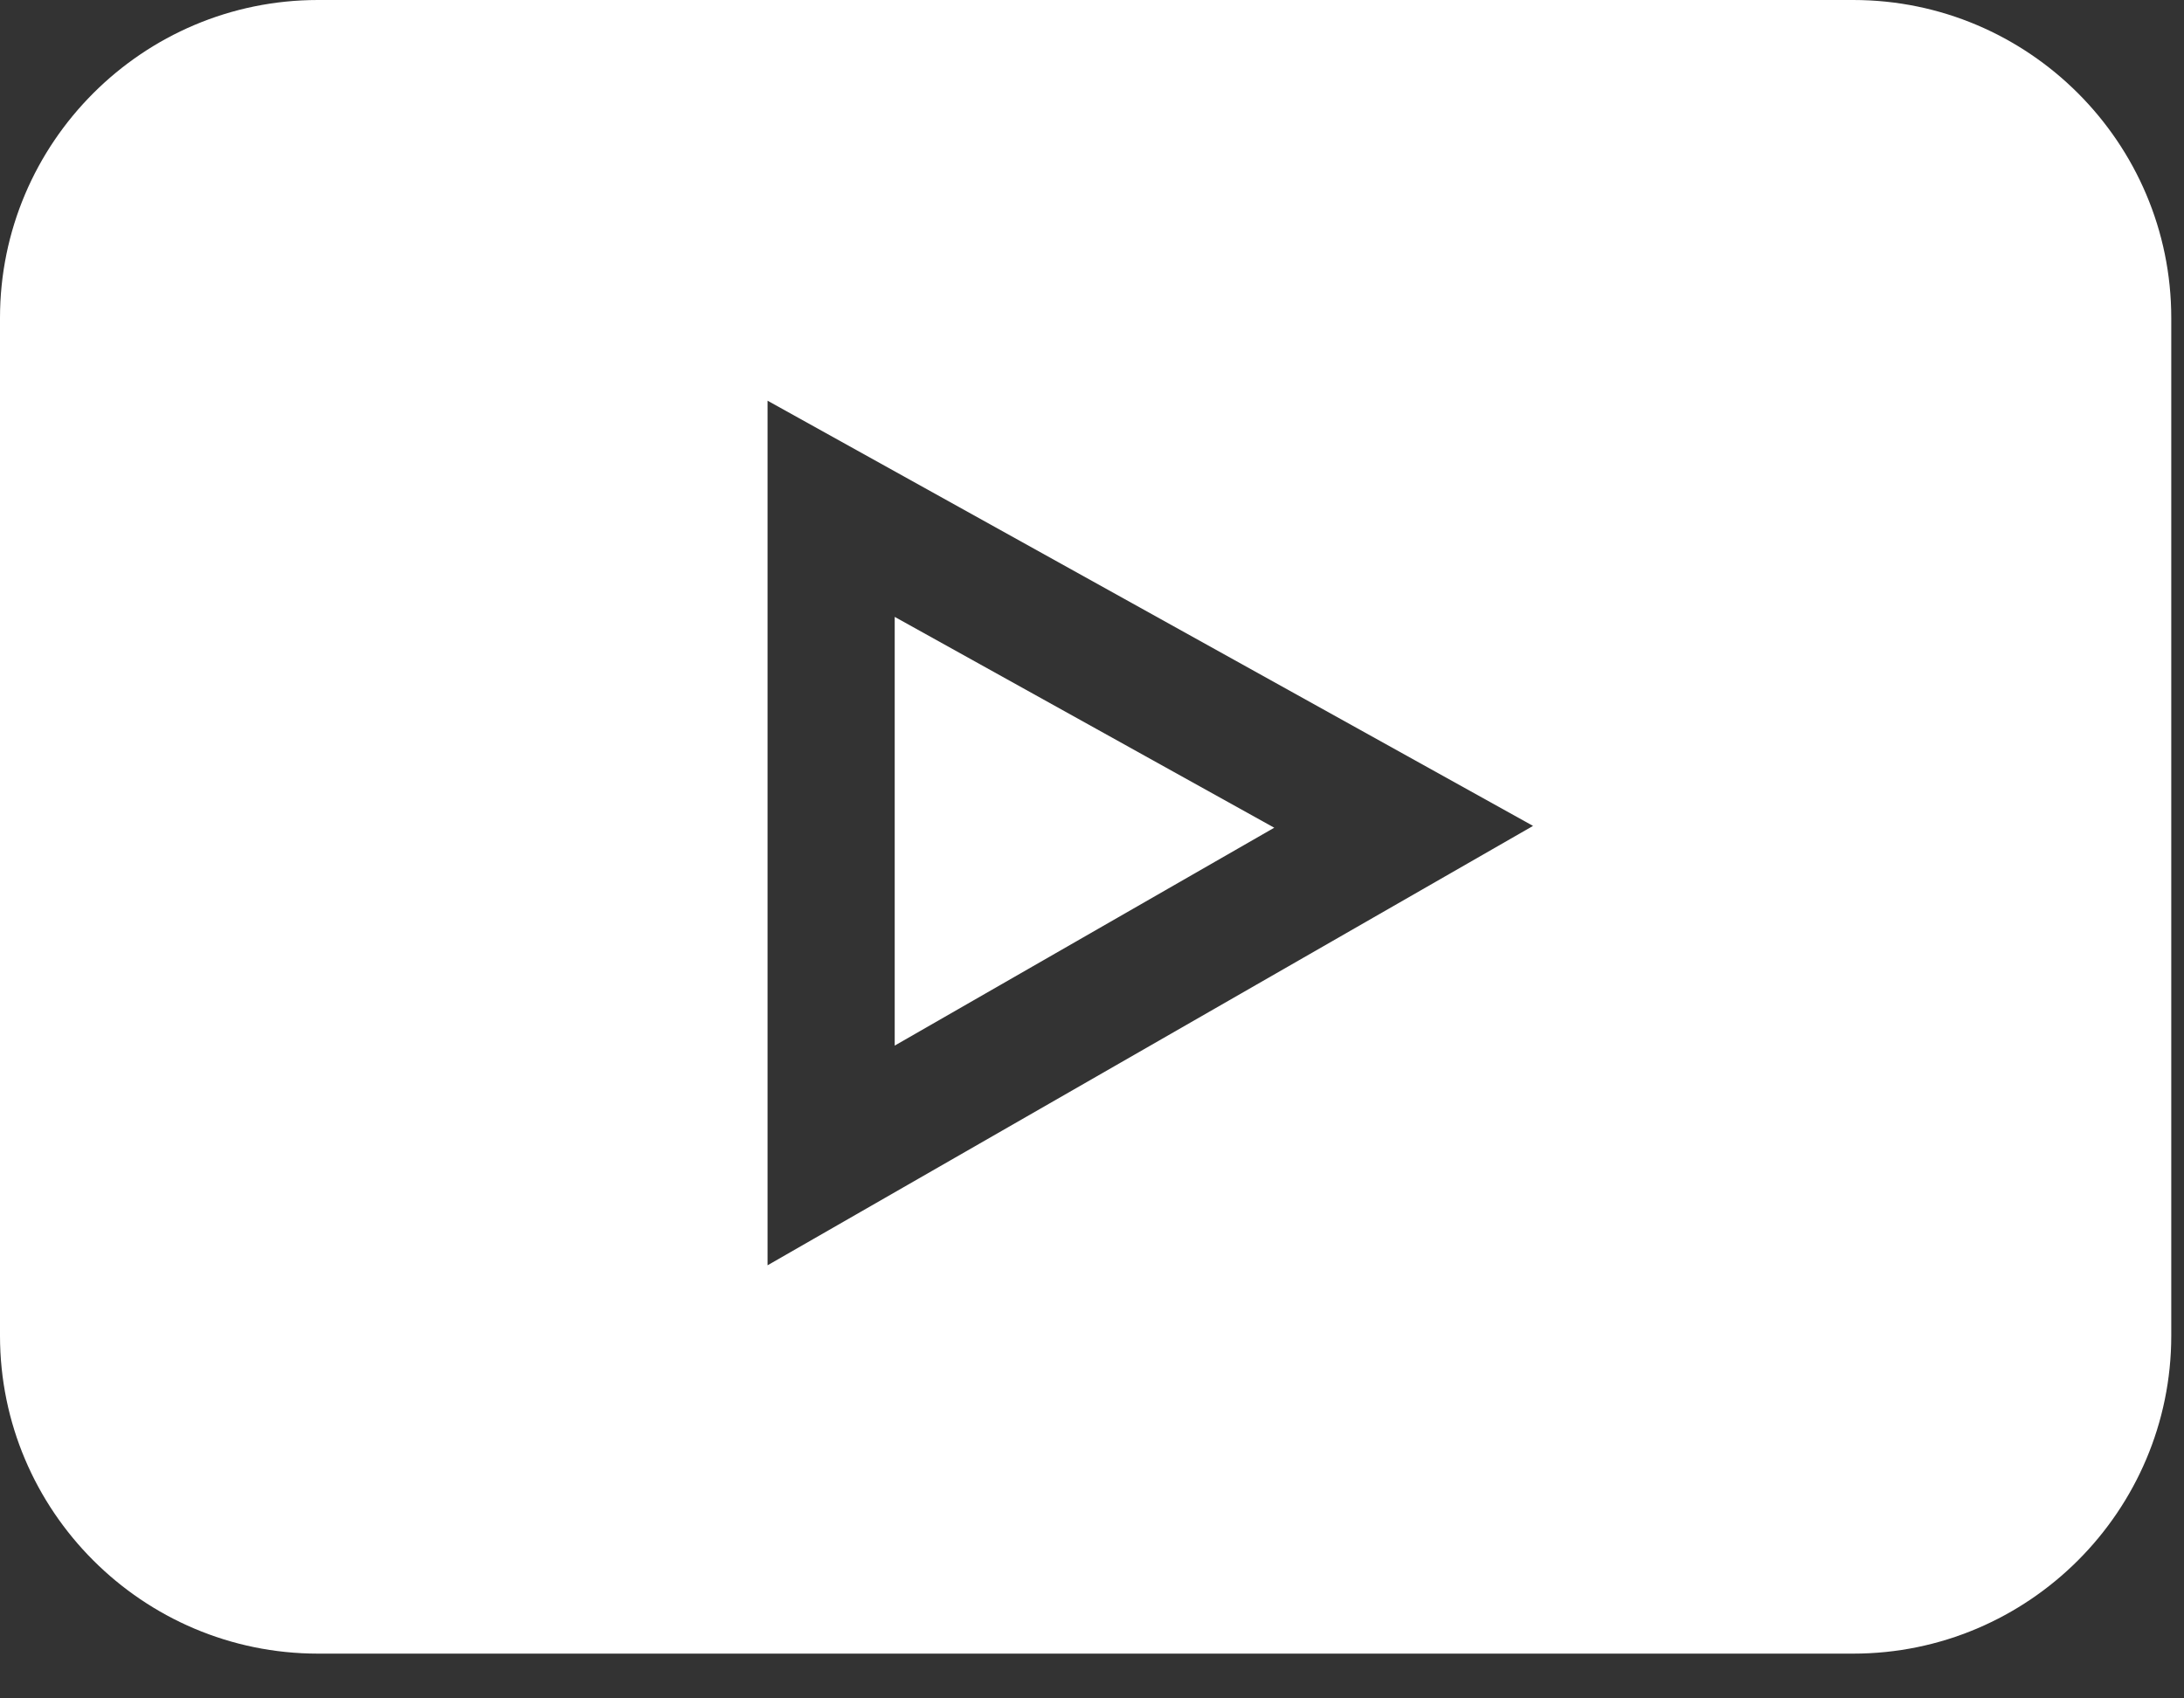 <svg width="18" height="14" viewBox="0 0 18 14" fill="none" xmlns="http://www.w3.org/2000/svg">
<rect x="0" y="0" width="18" height="14" fill="#333333" stroke="none"/>
<path d="M15.274 0H2.621C1.176 0 0 1.176 0 2.621V11.01C0 12.455 1.176 13.631 2.621 13.631H15.274C16.719 13.631 17.895 12.455 17.895 11.01V2.621C17.895 1.176 16.719 0 15.274 0ZM6.326 10.43V3.303L12.635 6.808L6.326 10.43Z" fill="white"/>
<path d="M7.374 5.085V8.619L10.502 6.823L7.374 5.085Z" fill="white"/>
</svg>
